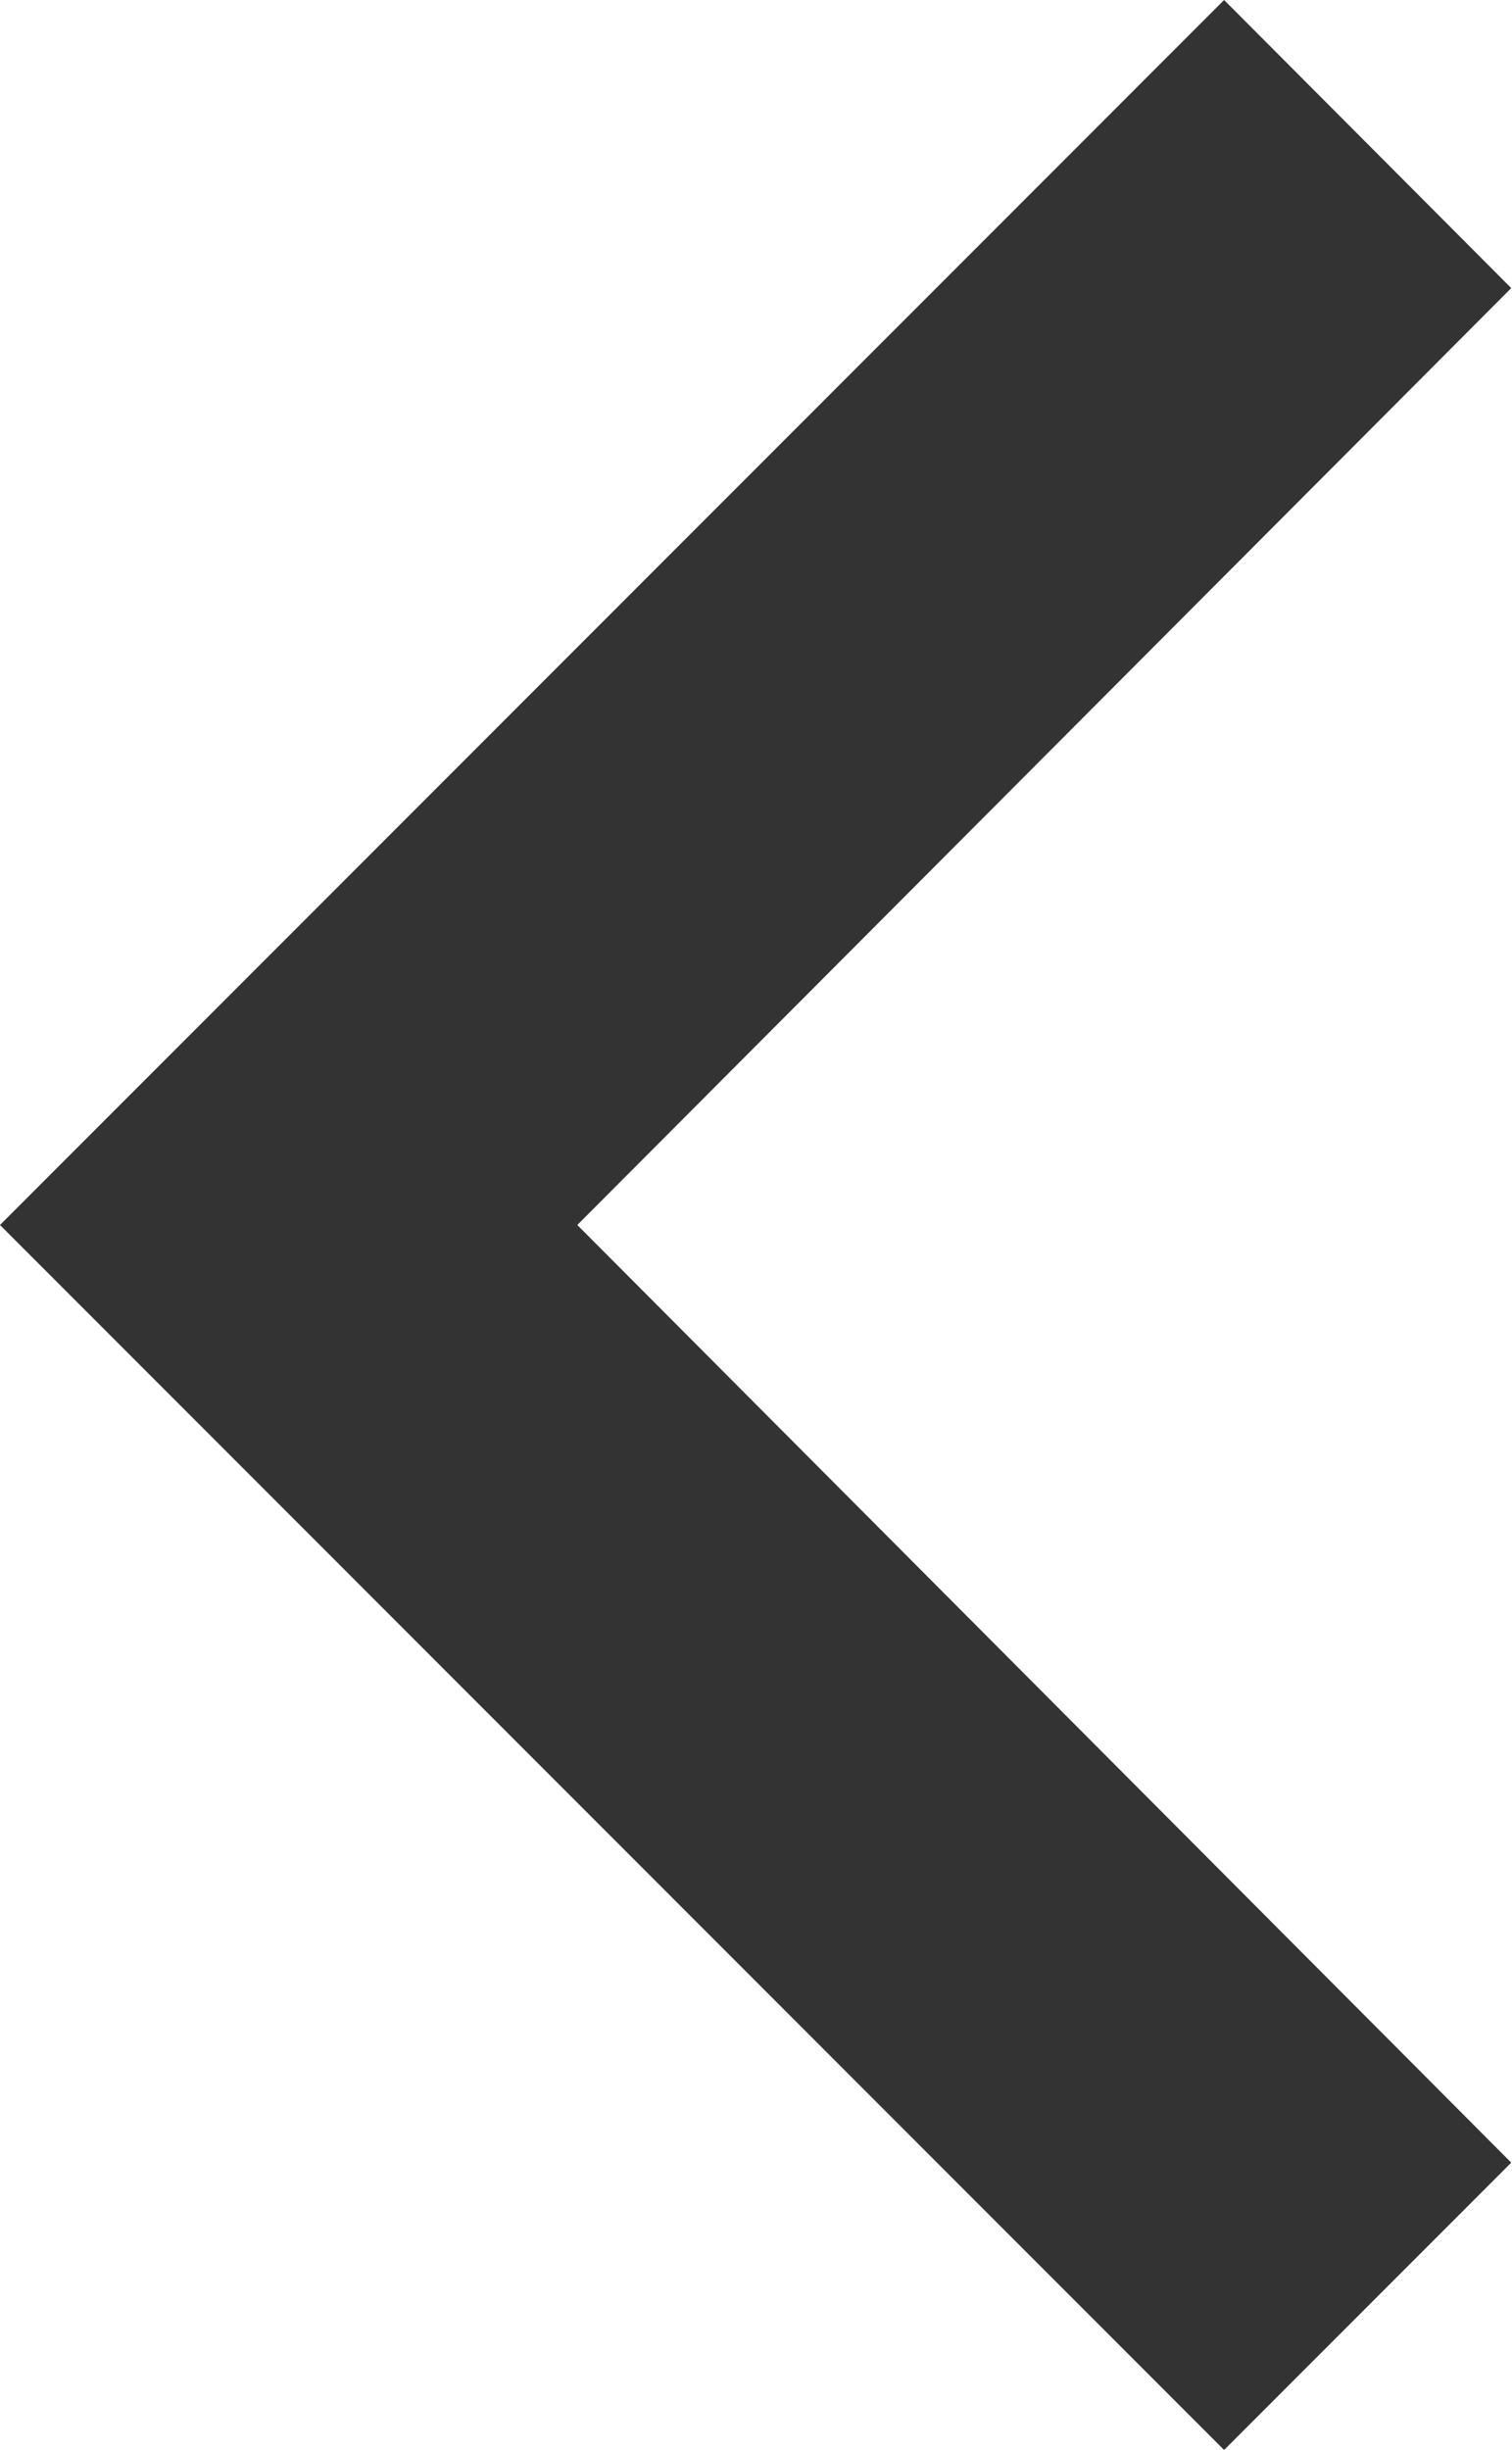 <svg xmlns="http://www.w3.org/2000/svg" viewBox="0 0 20.01 32.4"><defs><style>.cls-1{fill:#333;}</style></defs><title>seta-tipo-de-fogo-esquerda-cinza</title><g id="Layer_2" data-name="Layer 2"><g id="Layer_1-2" data-name="Layer 1"><path class="cls-1" d="M16.2,32.4,20,28.6,7.64,16.2,20,3.81,16.2,0,0,16.2Z"/></g></g></svg>